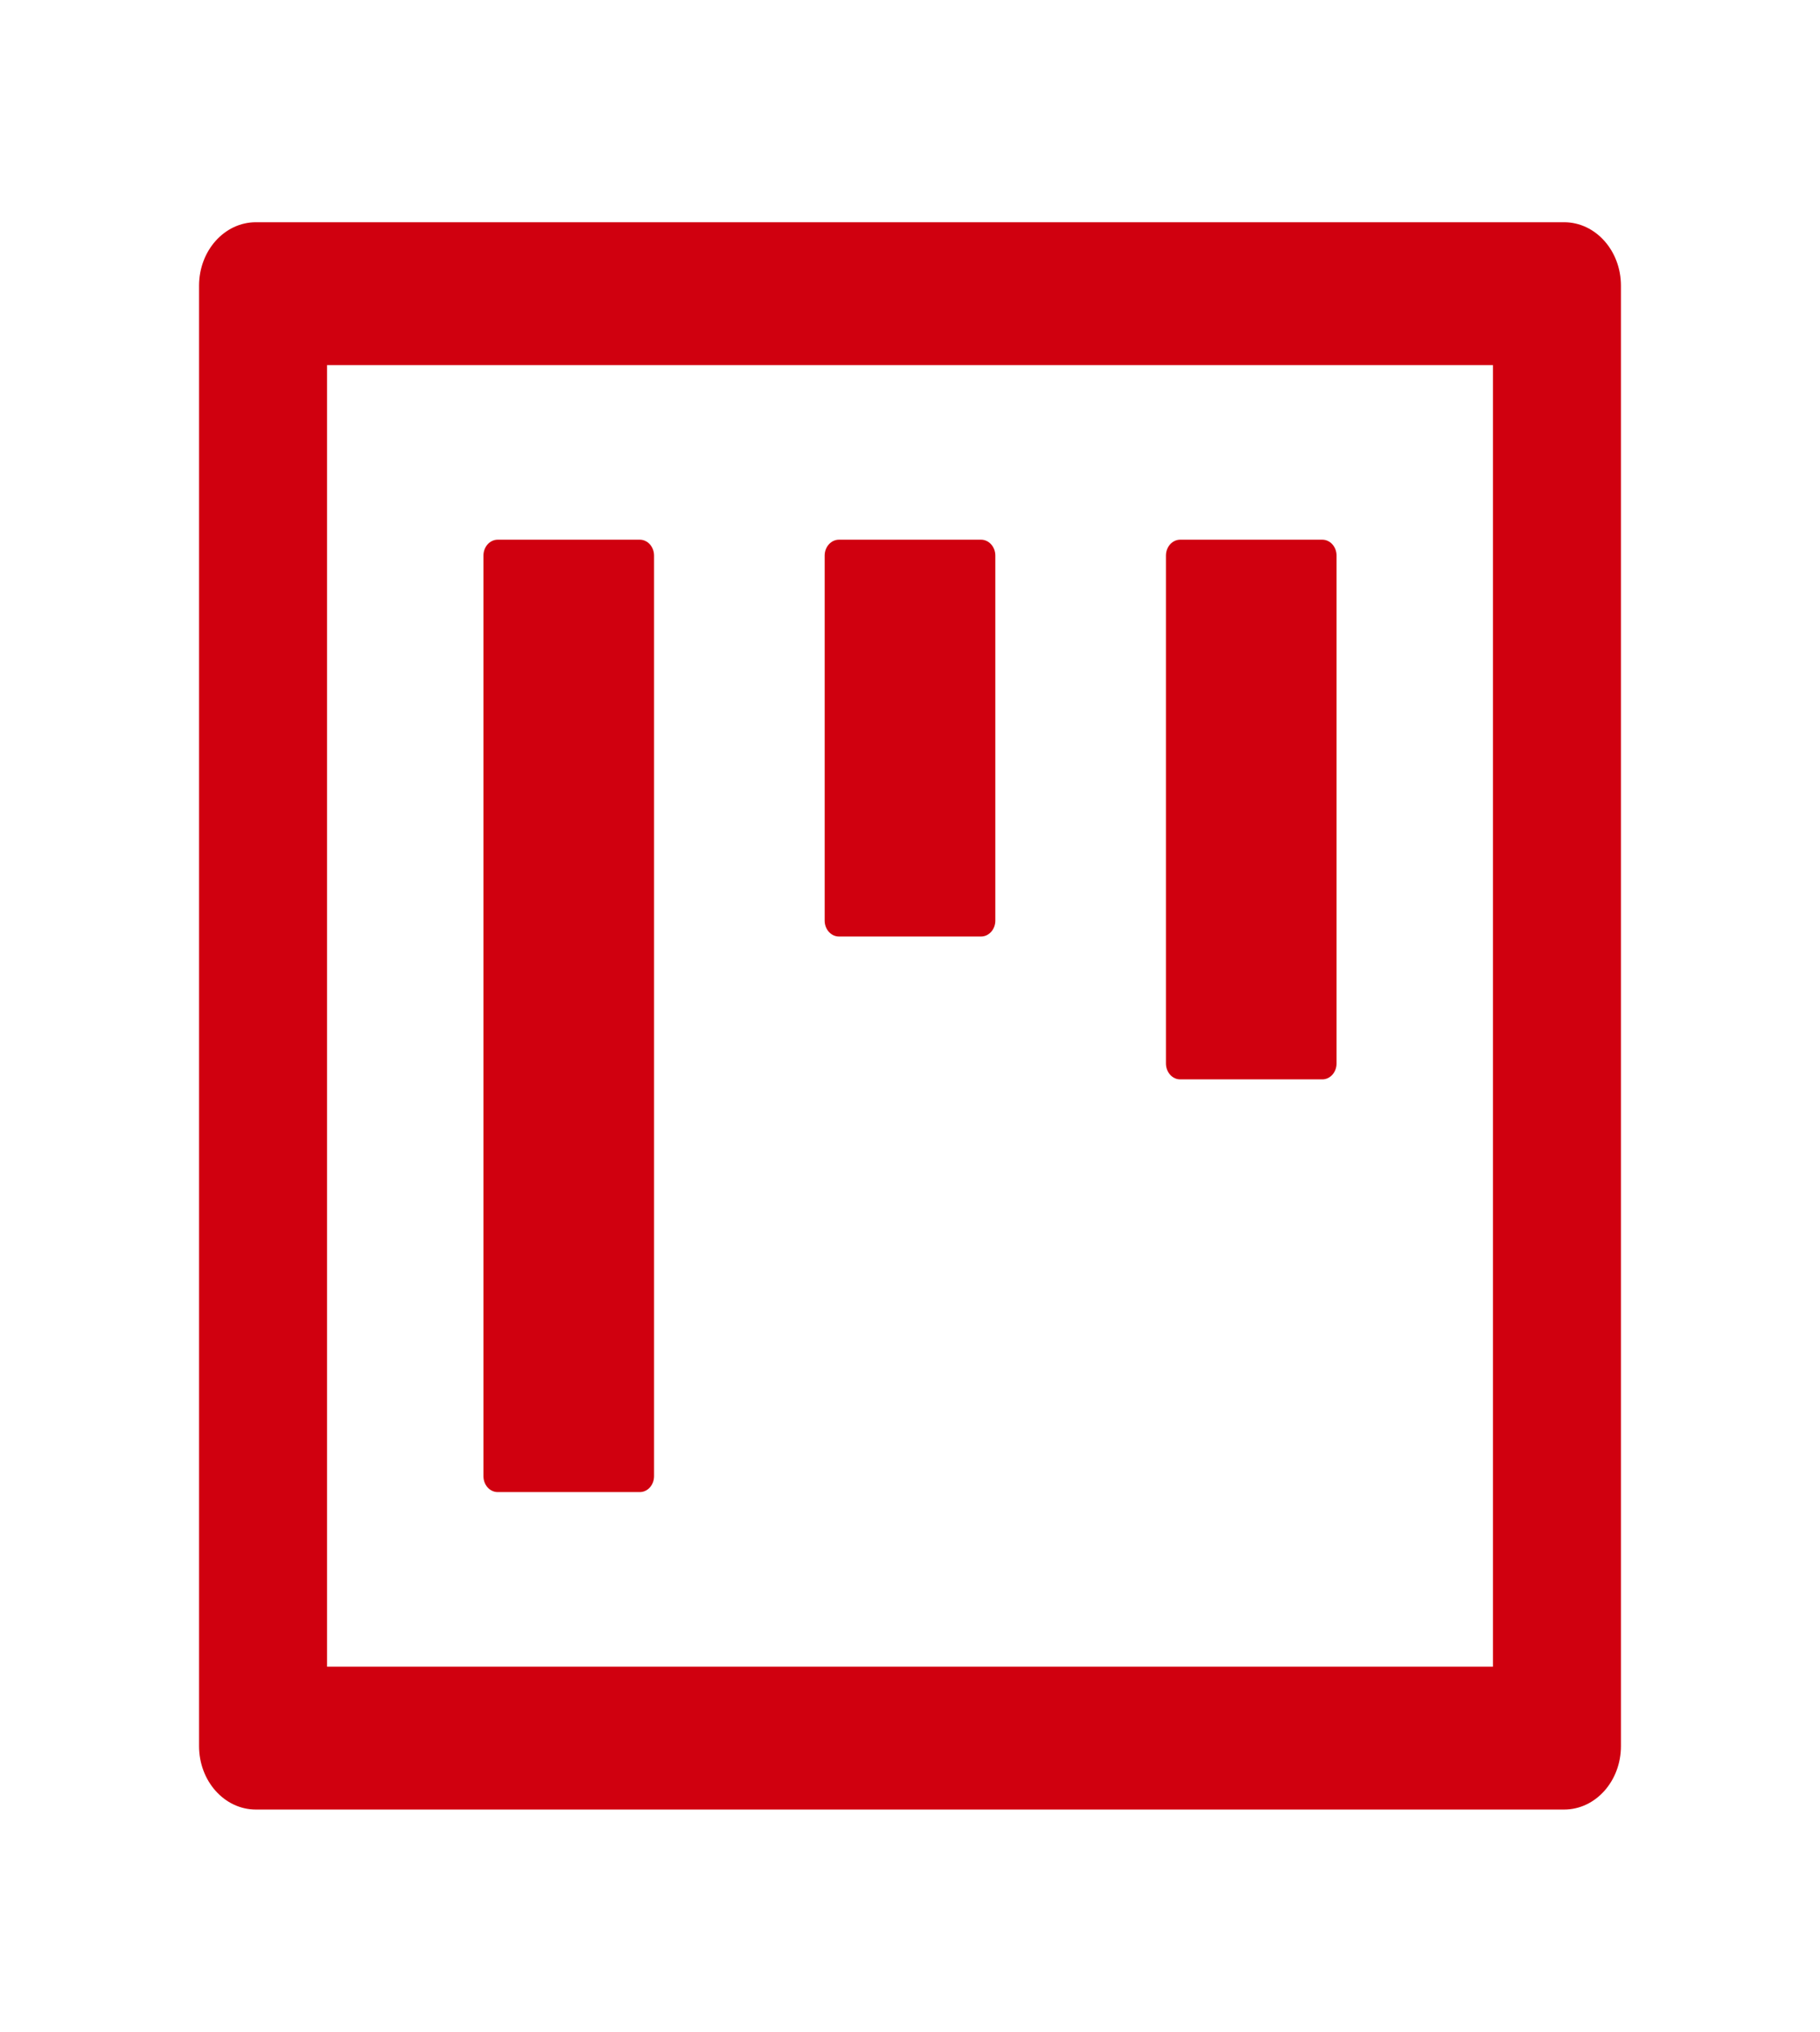 <svg width="43" height="48" viewBox="0 0 43 48" fill="none" xmlns="http://www.w3.org/2000/svg">
<path d="M11.758 35.25H15.117C15.302 35.25 15.453 35.081 15.453 34.875V13.125C15.453 12.919 15.302 12.75 15.117 12.75H11.758C11.573 12.75 11.422 12.919 11.422 13.125V34.875C11.422 35.081 11.573 35.25 11.758 35.25ZM19.82 22.125H23.18C23.364 22.125 23.516 21.956 23.516 21.75V13.125C23.516 12.919 23.364 12.75 23.18 12.75H19.82C19.636 12.75 19.484 12.919 19.484 13.125V21.75C19.484 21.956 19.636 22.125 19.82 22.125ZM27.883 25.5H31.242C31.427 25.5 31.578 25.331 31.578 25.125V13.125C31.578 12.919 31.427 12.75 31.242 12.75H27.883C27.698 12.75 27.547 12.919 27.547 13.125V25.125C27.547 25.331 27.698 25.5 27.883 25.5ZM36.953 5.25H6.047C5.304 5.25 4.703 5.92 4.703 6.75V41.25C4.703 42.08 5.304 42.75 6.047 42.75H36.953C37.696 42.75 38.297 42.08 38.297 41.25V6.75C38.297 5.92 37.696 5.25 36.953 5.25ZM35.273 39.375H7.727V8.625H35.273V39.375Z" fill="#D0000F"/>
</svg>
